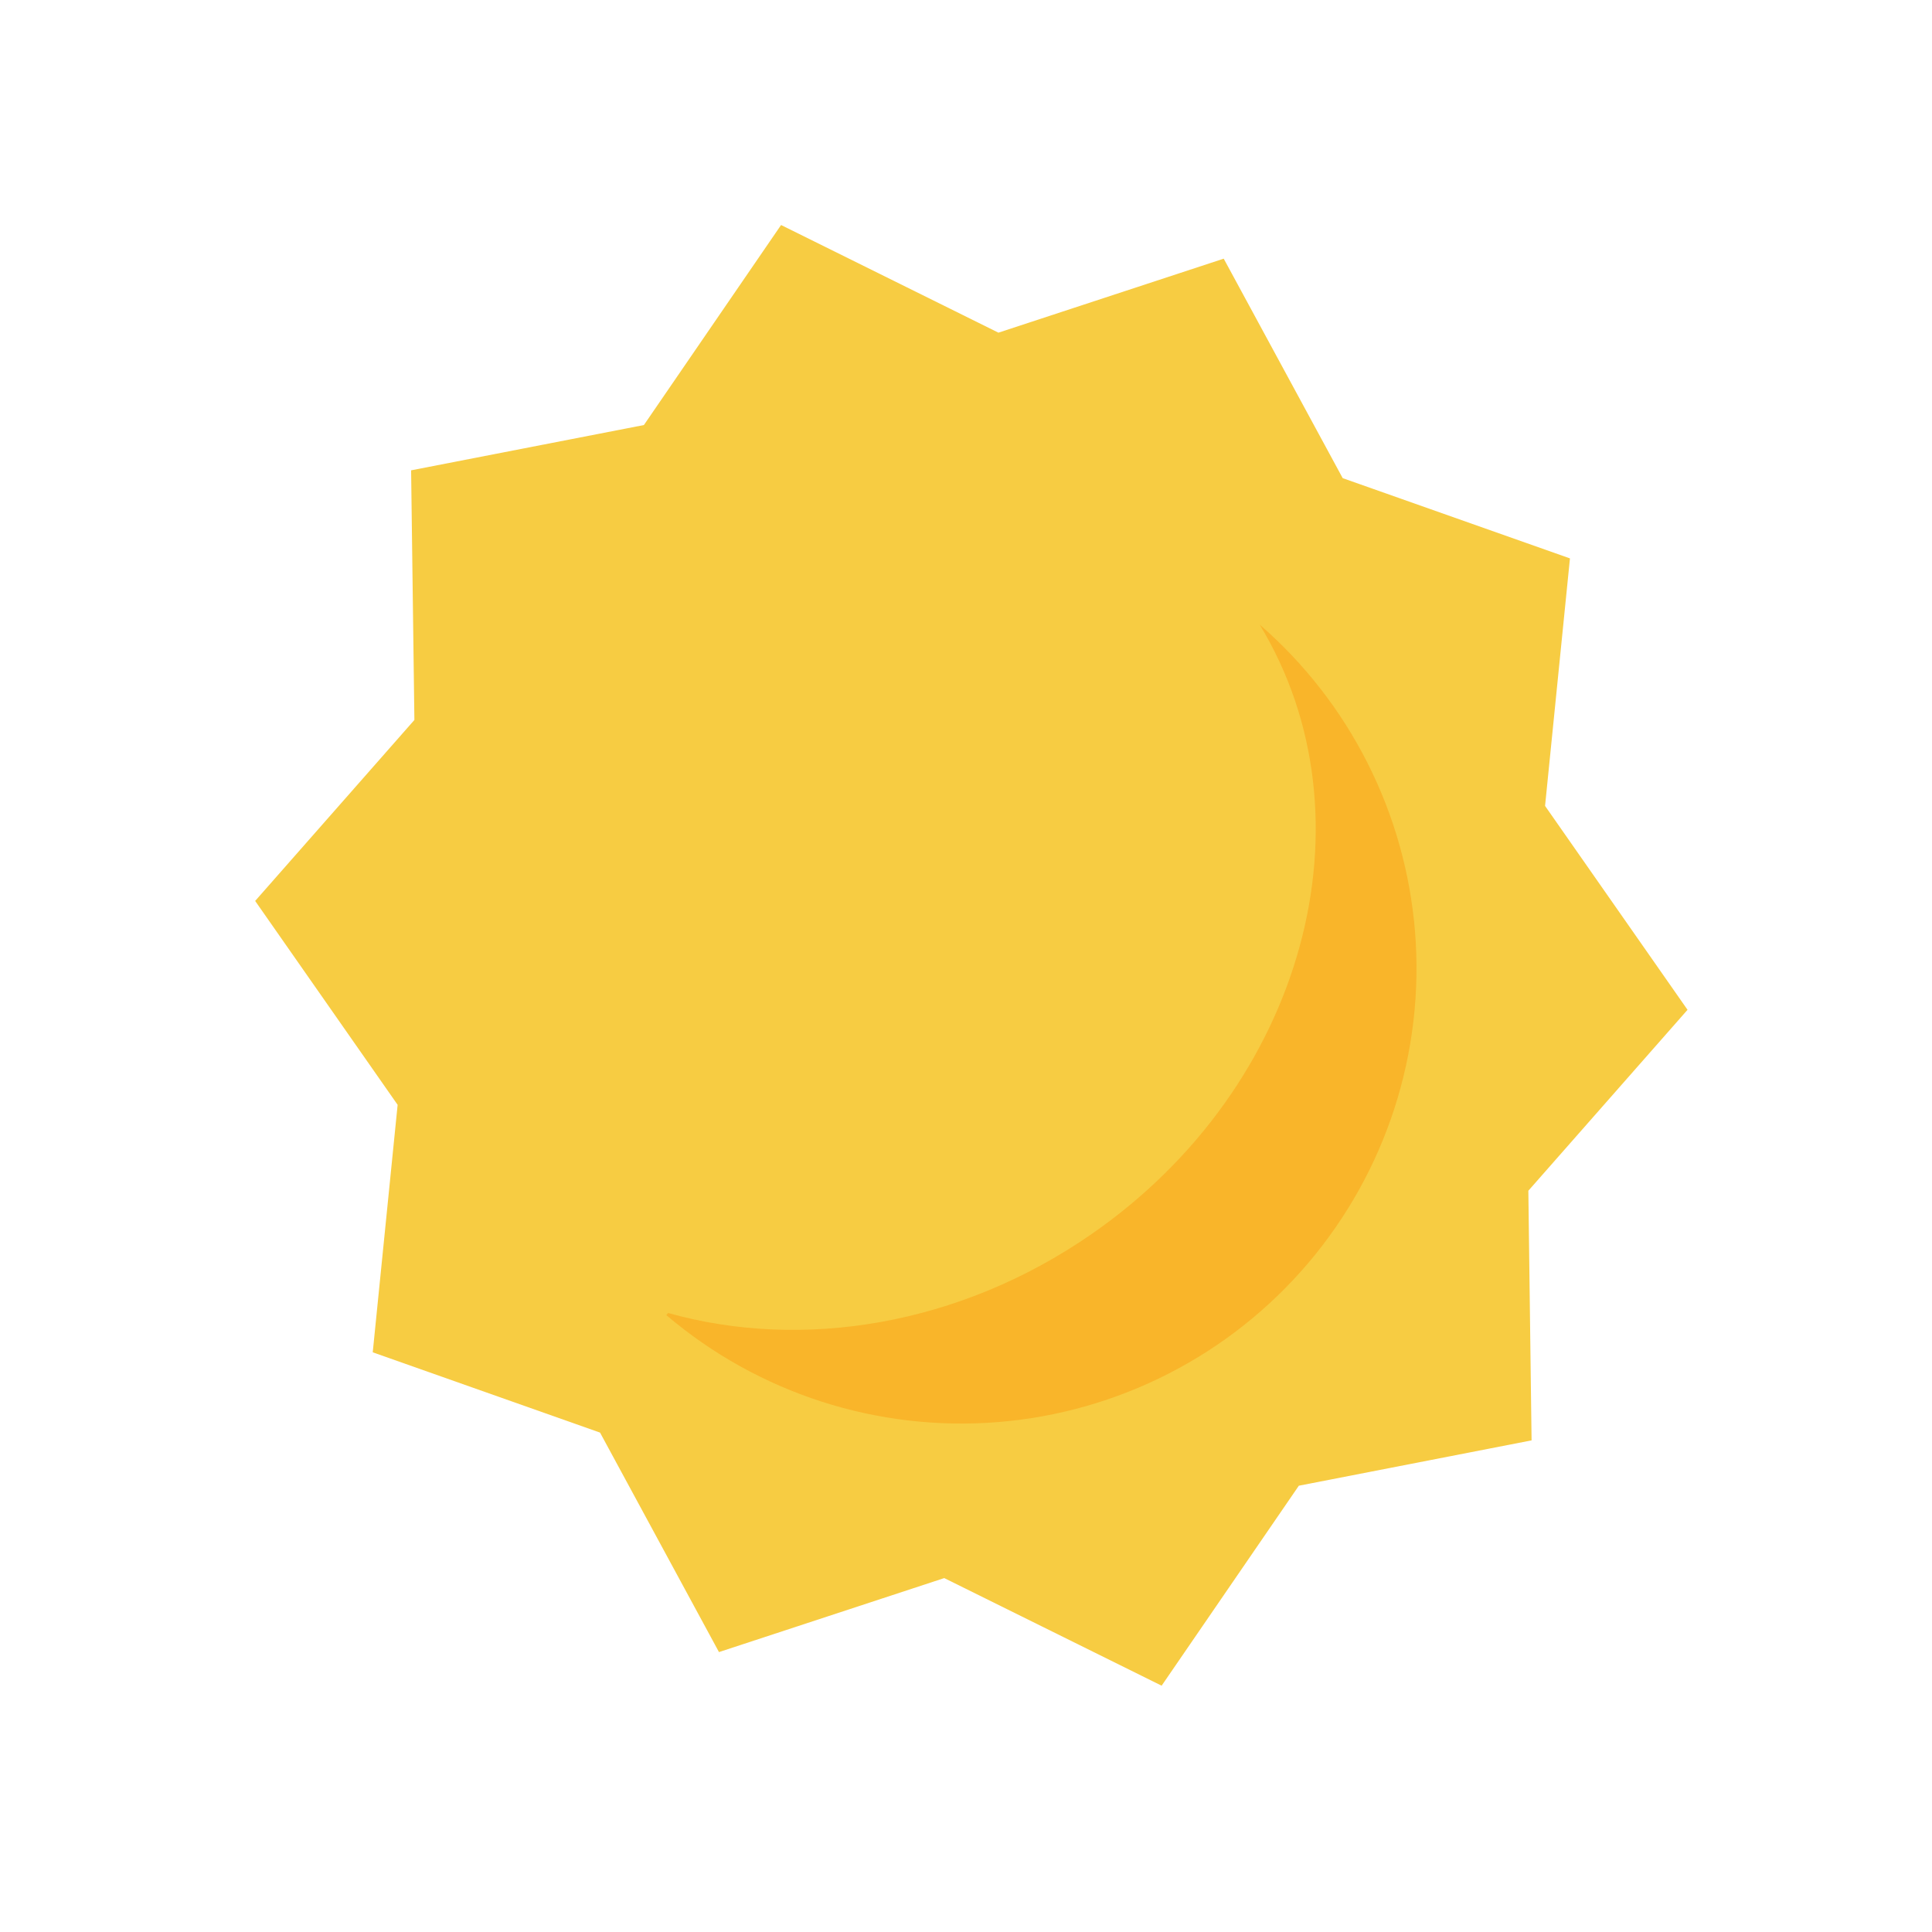 <svg width="43" height="43" viewBox="0 0 43 43" fill="none" xmlns="http://www.w3.org/2000/svg">
<g clip-path="url(#clip0_1_33)">
<path d="M17.384 5.008L22.222 7.404L27.236 5.757L29.884 10.642L34.942 12.428L34.388 17.937L37.559 22.475L34.016 26.502L34.088 32.058L28.908 33.067L25.854 37.518L21.016 35.123L16.002 36.77L13.355 31.885L8.296 30.098L8.85 24.59L5.679 20.052L9.223 16.024L9.15 10.468L14.331 9.46L17.384 5.008Z" fill="#F7CC42"/>
<path fill-rule="evenodd" clip-rule="evenodd" d="M14.87 29.223L14.83 29.27C16.877 31.011 19.531 31.867 22.21 31.651C24.888 31.435 27.371 30.164 29.112 28.117C30.853 26.071 31.71 23.416 31.494 20.738C31.28 18.093 30.038 15.639 28.036 13.901C30.648 18.205 29.045 24.174 24.297 27.465C21.342 29.514 17.842 30.058 14.87 29.223Z" fill="#F9B52A"/>
</g>
<defs>
<clipPath id="clip0_1_33">
<rect width="43" height="43" fill="white"/>
</clipPath>
</defs>
</svg>
